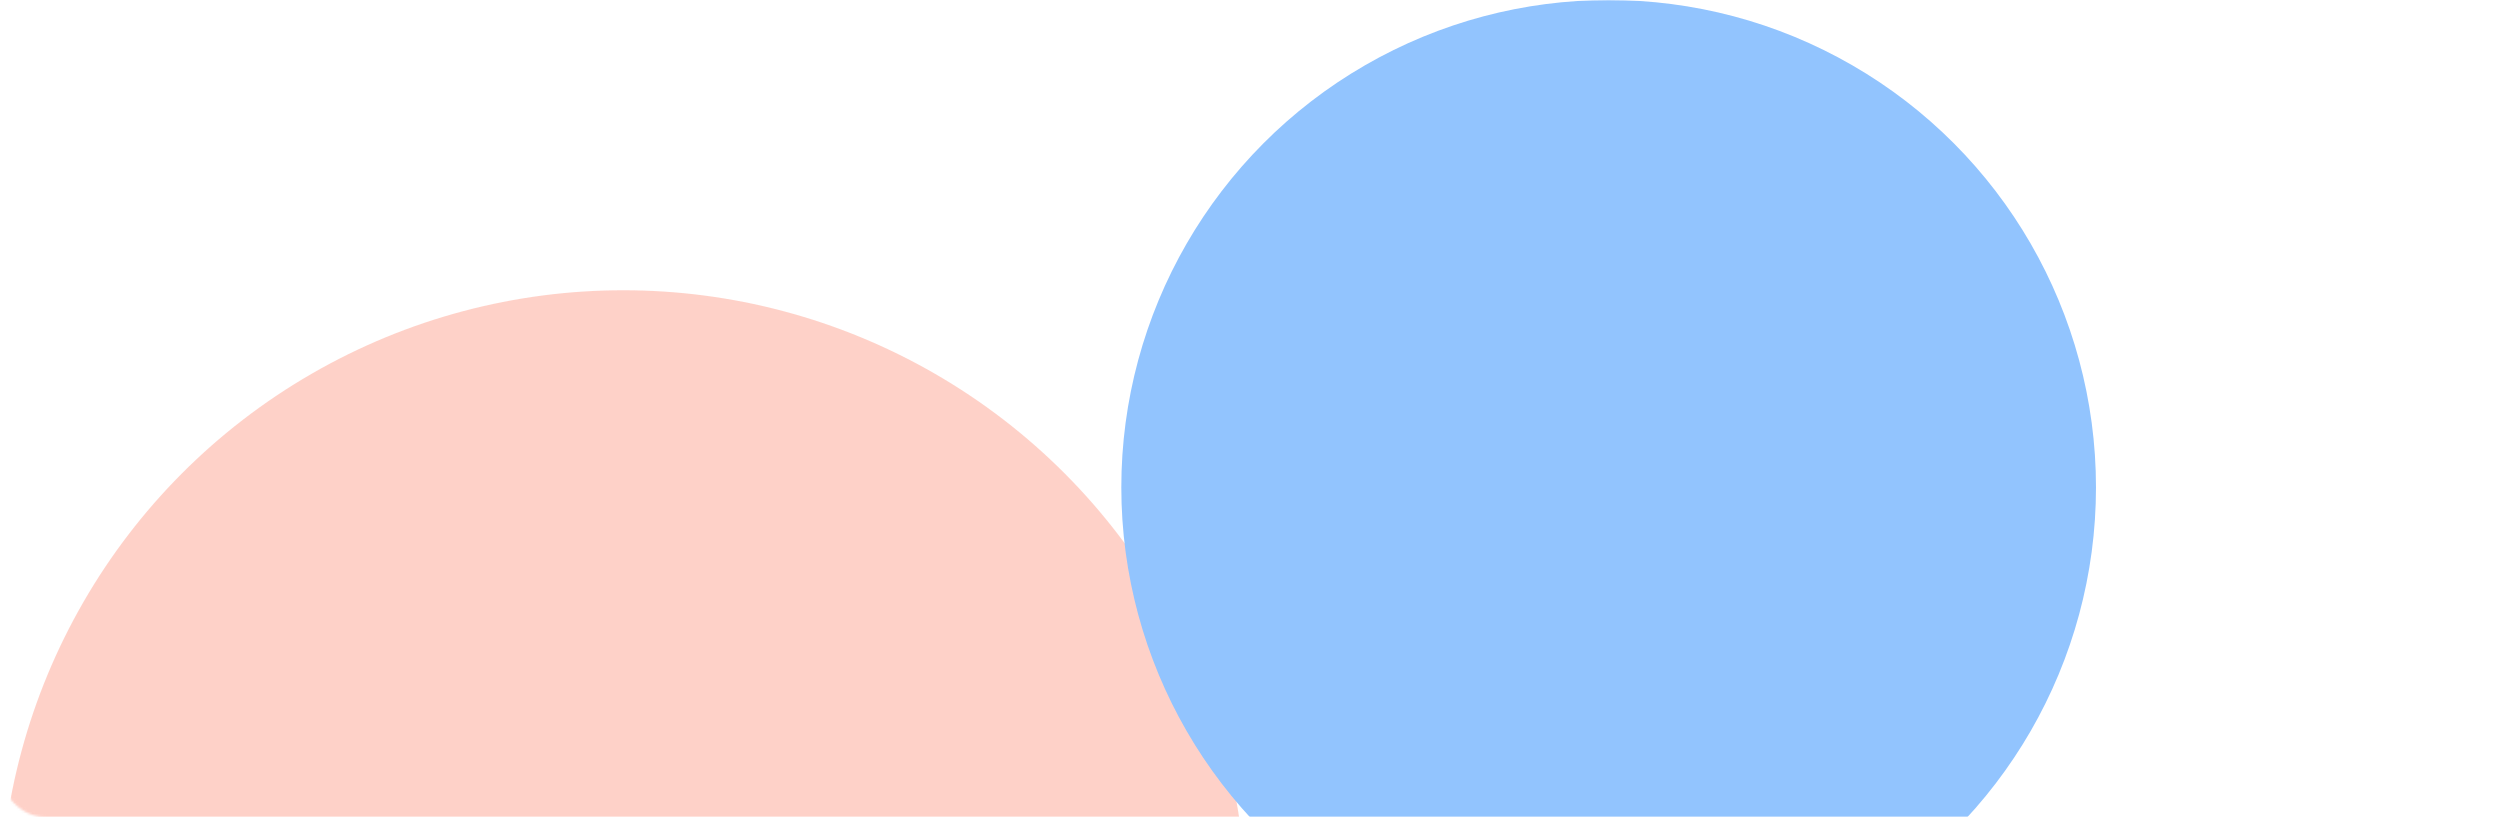 <svg width="1120" height="366" viewBox="0 0 1120 366" fill="none" xmlns="http://www.w3.org/2000/svg">
<mask id="mask0_176_528" style="mask-type:alpha" maskUnits="userSpaceOnUse" x="0" y="0" width="1120" height="366">
<rect width="1120" height="366" rx="20" fill="white"/>
</mask>
<g mask="url(#mask0_176_528)">
<g filter="url(#filter0_f_176_528)">
<circle cx="279.236" cy="409.271" r="279.236" fill="#FEA492" fill-opacity="0.5"/>
</g>
<g filter="url(#filter1_f_176_528)">
<circle cx="720.676" cy="218.324" r="218.324" fill="#92C4FE"/>
</g>
</g>
<defs>
<filter id="filter0_f_176_528" x="-300" y="-169.965" width="1158.47" height="1158.47" filterUnits="userSpaceOnUse" color-interpolation-filters="sRGB">
<feFlood flood-opacity="0" result="BackgroundImageFix"/>
<feBlend mode="normal" in="SourceGraphic" in2="BackgroundImageFix" result="shape"/>
<feGaussianBlur stdDeviation="150" result="effect1_foregroundBlur_176_528"/>
</filter>
<filter id="filter1_f_176_528" x="202.352" y="-300" width="1036.65" height="1036.65" filterUnits="userSpaceOnUse" color-interpolation-filters="sRGB">
<feFlood flood-opacity="0" result="BackgroundImageFix"/>
<feBlend mode="normal" in="SourceGraphic" in2="BackgroundImageFix" result="shape"/>
<feGaussianBlur stdDeviation="150" result="effect1_foregroundBlur_176_528"/>
</filter>
</defs>
</svg>
